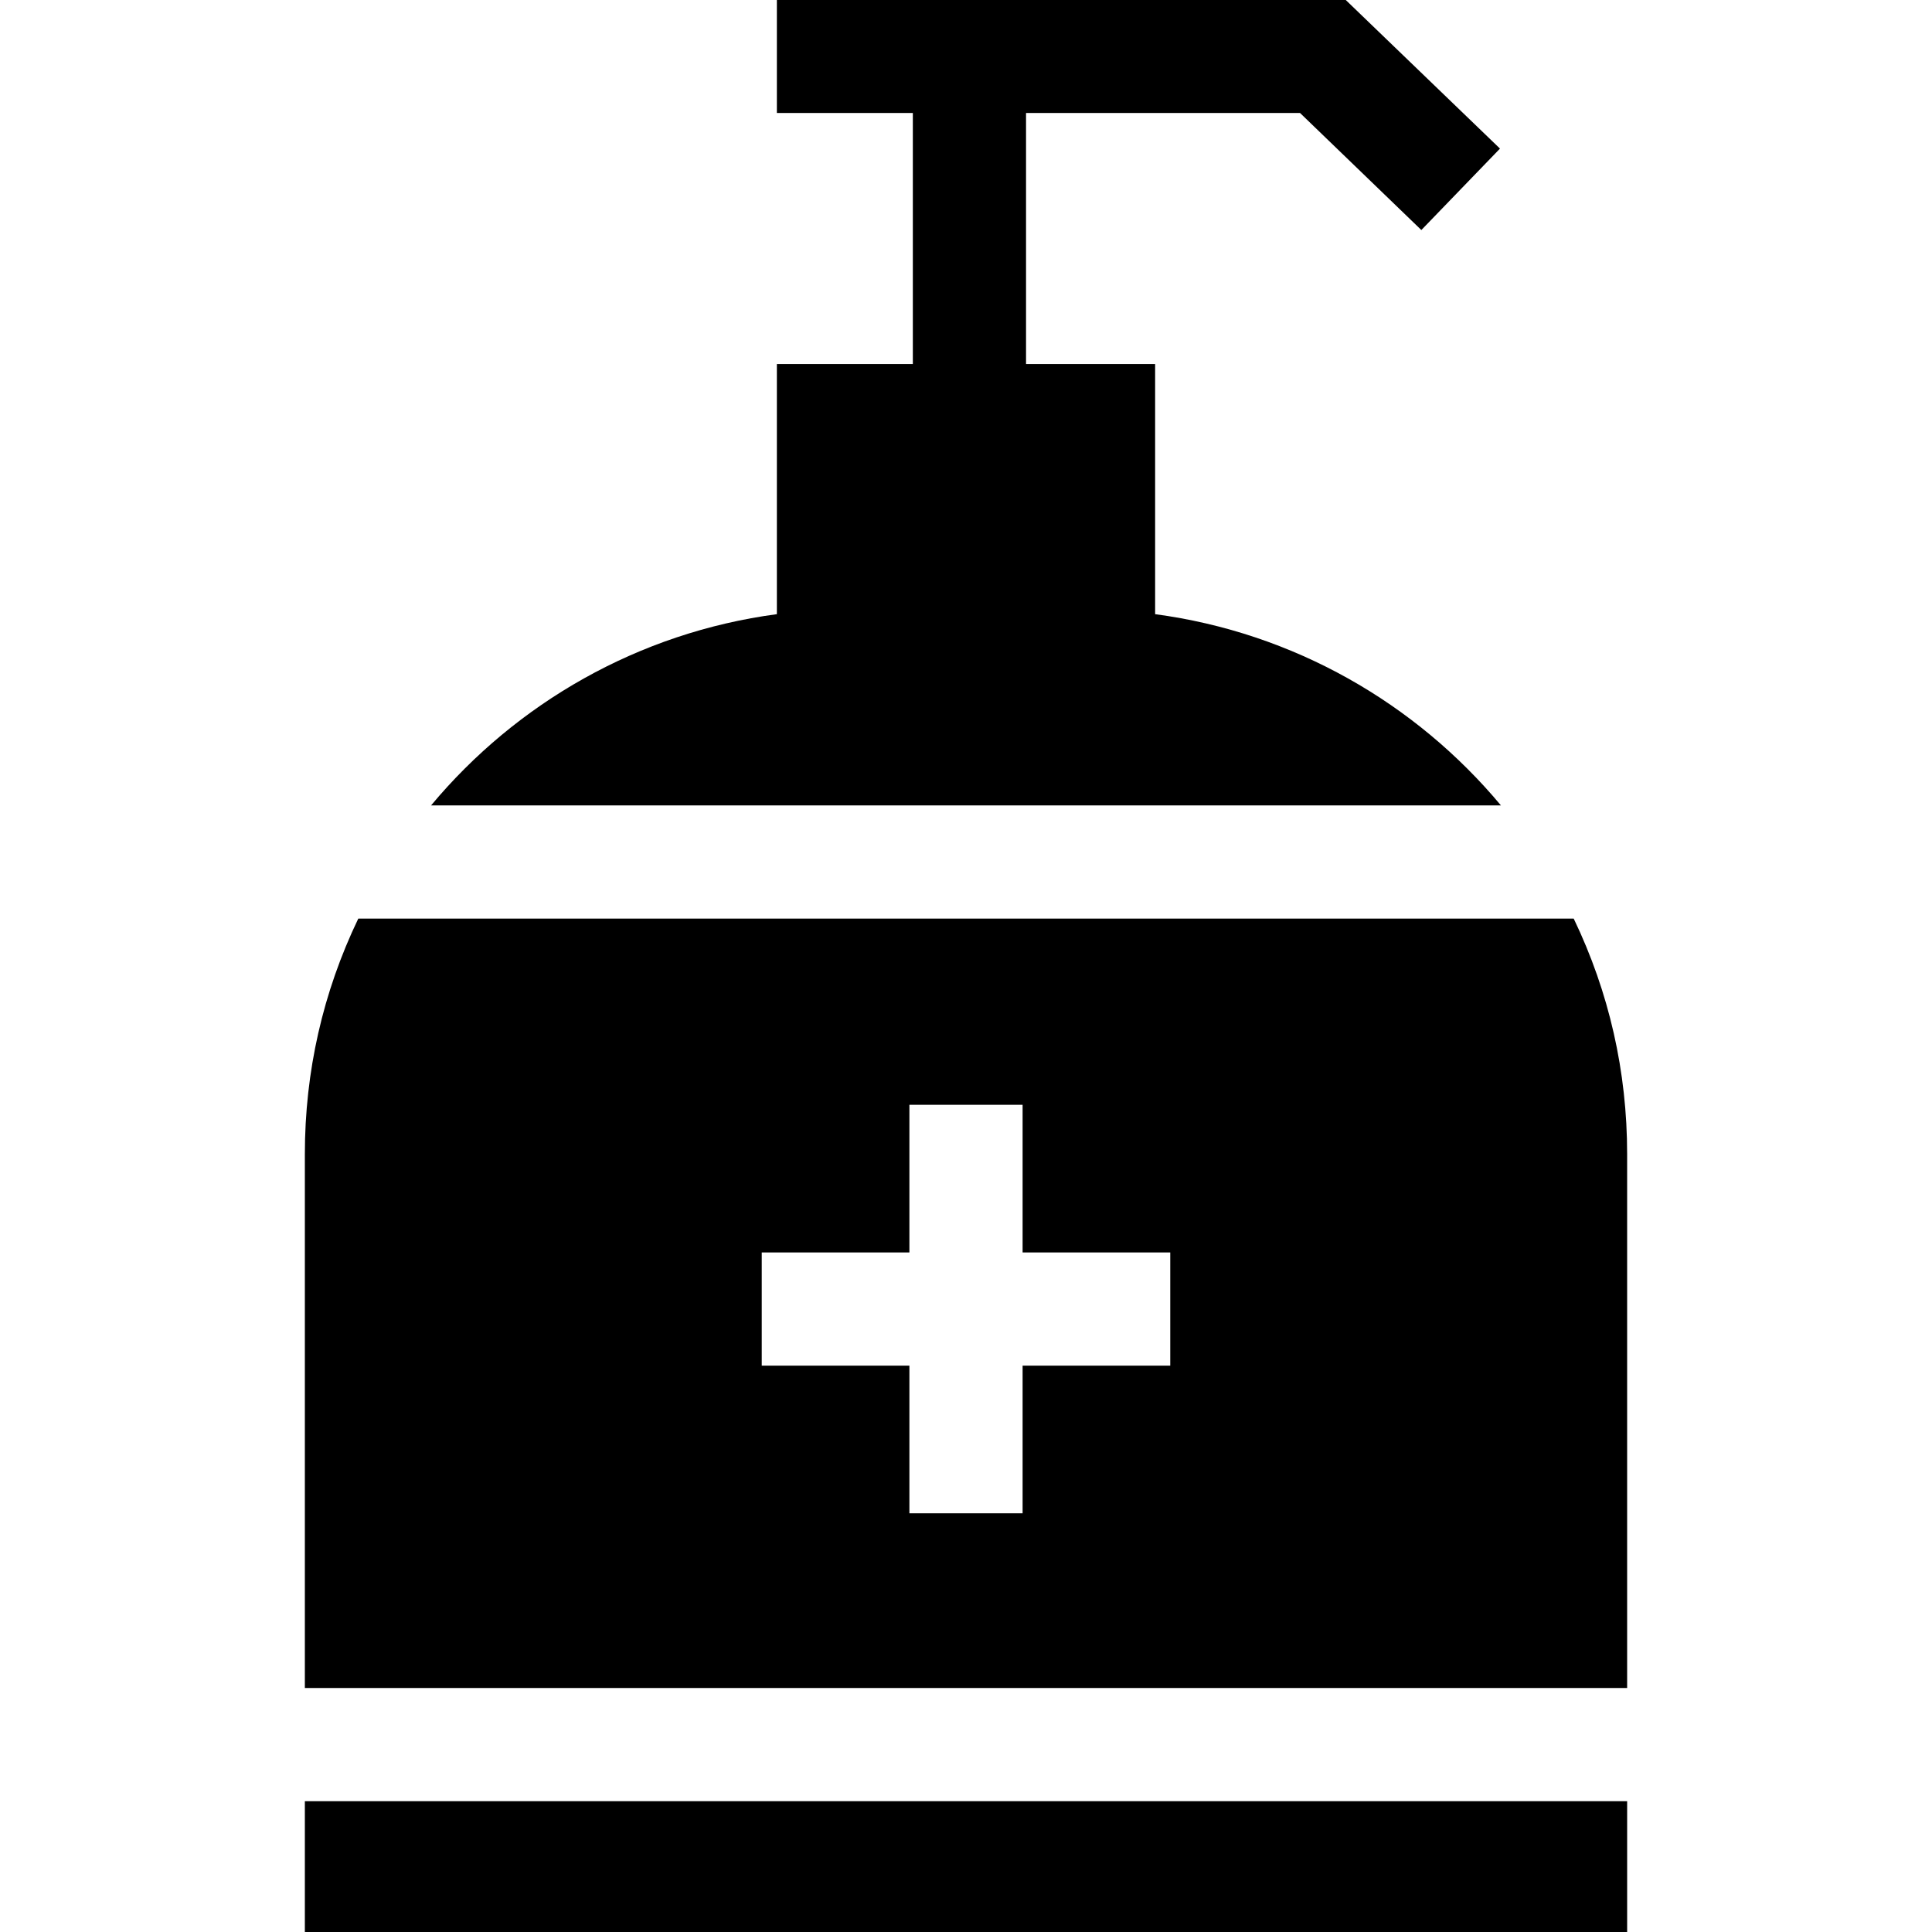 <svg id="Capa_1" enable-background="new 0 0 512 512" height="512" viewBox="0 0 512 512" width="512" xmlns="http://www.w3.org/2000/svg"><g><path d="m397.76 213.44h-283.52c22.6-27.09 54.94-45.78 91.64-50.68v-66.28h36.03v-66.54h-36.03v-29.94h150.76l40.87 39.38-20.84 21.58-32.15-31.02h-72.61v66.54h34.21v66.28c36.7 4.9 69.04 23.59 91.64 50.68z"/><path d="m80.79 477.34h350.42v34.66h-350.42z"/><path d="m417.05 243.44h-322.1c-9.4 19.56-14.16 40.56-14.16 62.43v141.47h350.42v-141.47c0-21.87-4.76-42.87-14.16-62.43zm-176.05 157.6v-39.13h-39.13v-30h39.13v-39.13h30v39.13h39.13v30h-39.13v39.13z"/></g></svg>